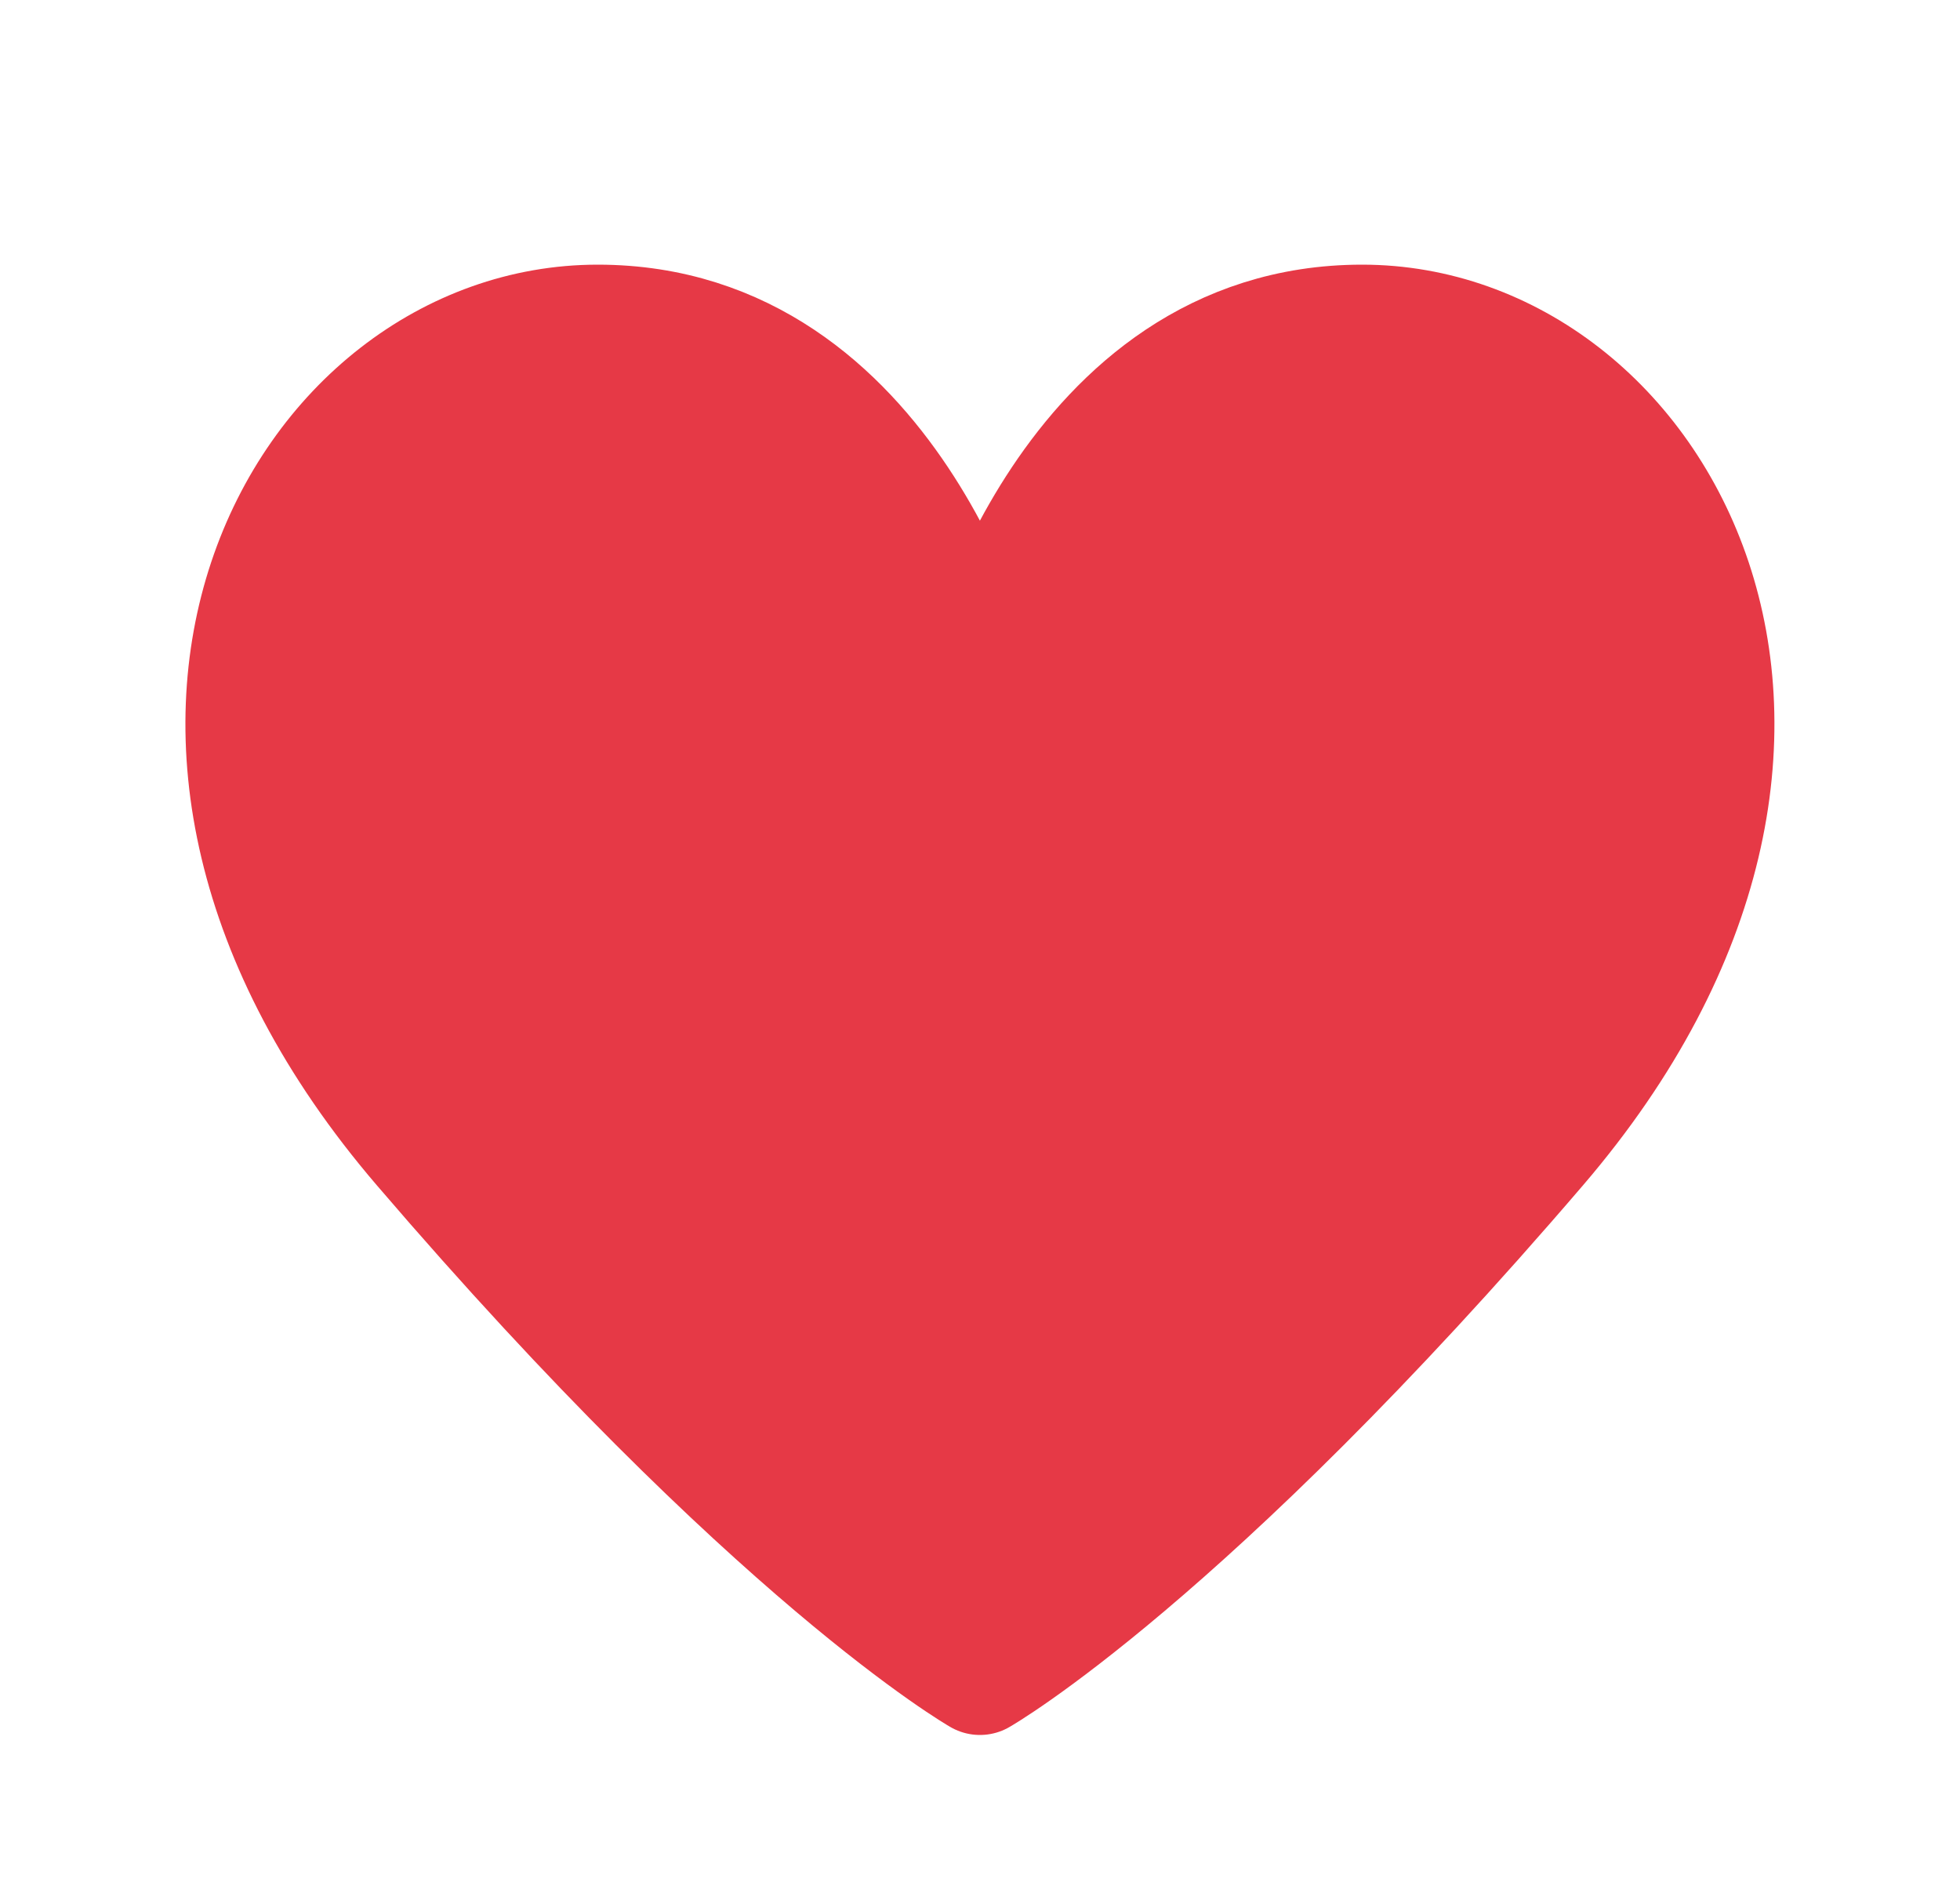 <svg width="25" height="24" viewBox="0 0 25 24" xmlns="http://www.w3.org/2000/svg">
  <path d="M5.374 14.625C9.874 19.875 12.499 21.375 12.499 21.375C12.499 21.375 15.124 19.875 19.624 14.625C24.124 9.375 21.124 4.125 17.374 4.125C13.624 4.125 12.499 8.625 12.499 8.625C12.499 8.625 11.374 4.125 7.624 4.125C3.874 4.125 0.874 9.375 5.374 14.625Z" fill="#E63946" stroke="#E63946" stroke-width="1.5" stroke-linecap="round" stroke-linejoin="round"></path>
</svg>
